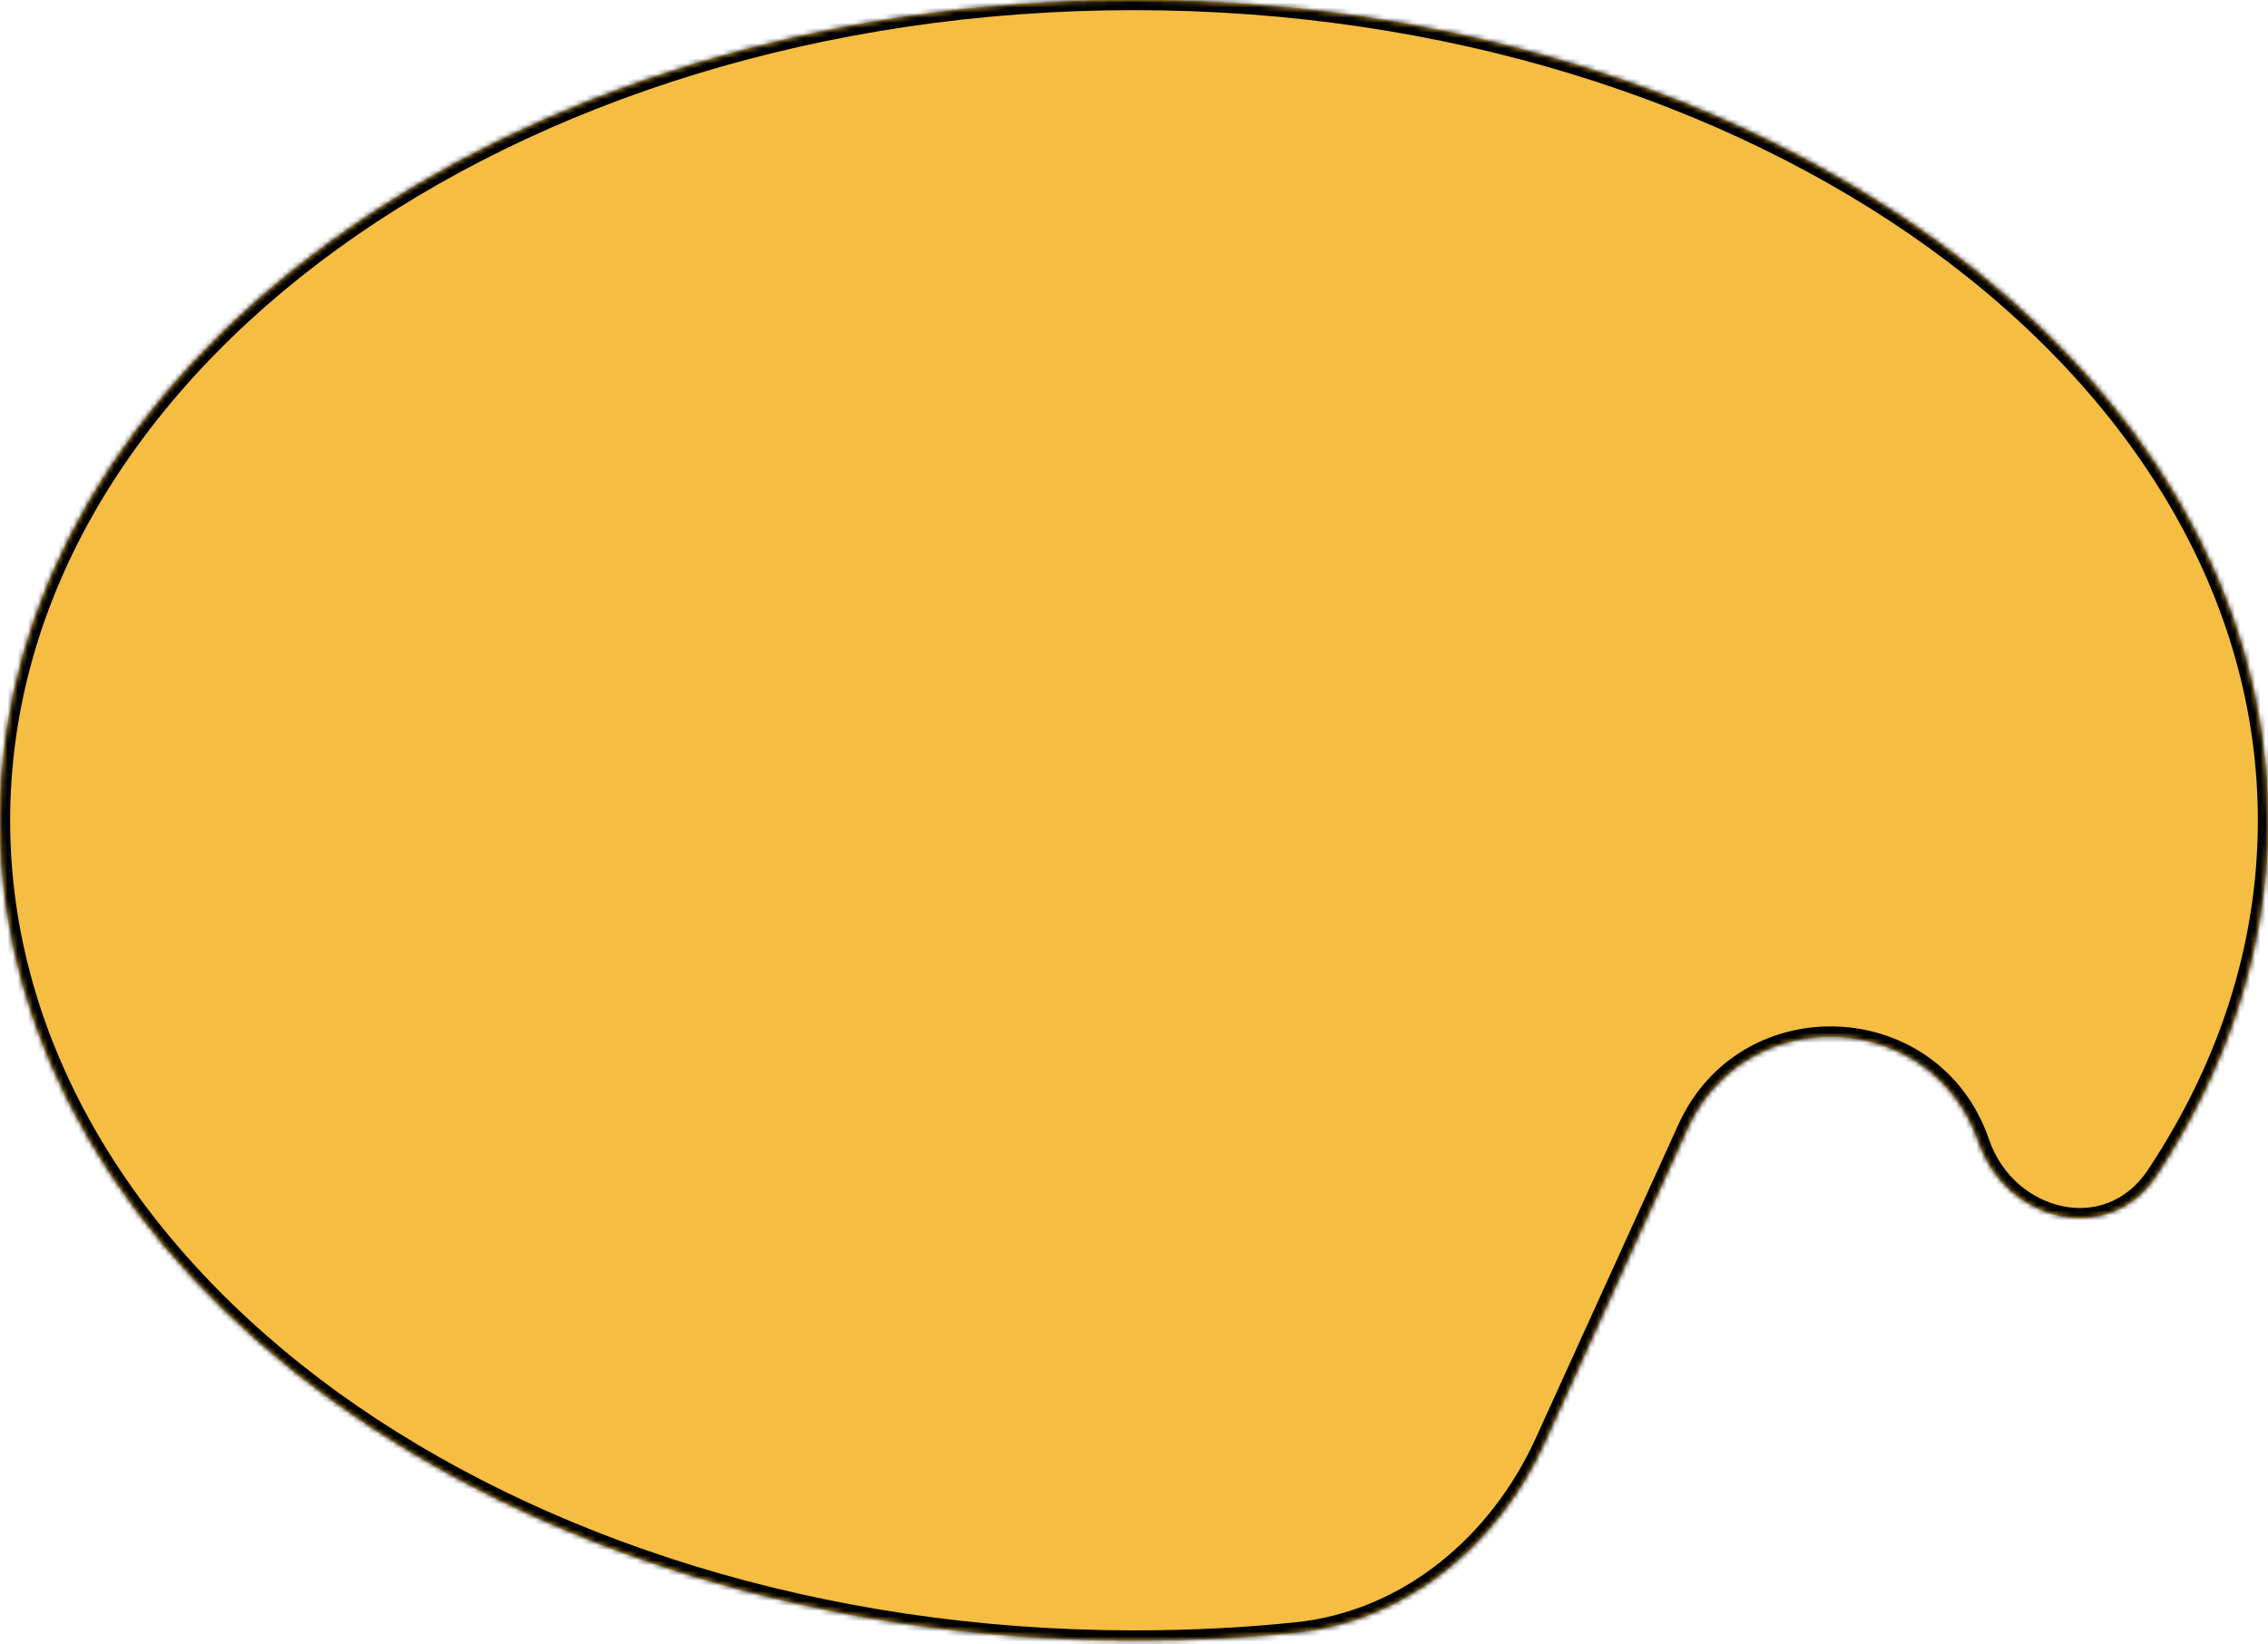 <svg width="447" height="324" fill="none" xmlns="http://www.w3.org/2000/svg"><mask id="a" fill="#fff"><path fill-rule="evenodd" clip-rule="evenodd" d="M390 225.2c5.6 15.8 25.7 20.5 35 6.5 14-21.2 22-44.9 22-70C447 72.4 347 0 223.5 0S0 72.4 0 161.7C0 251 100 323.3 223.5 323.3c10.9 0 21.7-.5 32.2-1.6 21.7-2.3 39.6-17.4 48.7-37.3l28.2-62c11.6-25.4 48.4-23.7 57.4 2.8z"/></mask><path fill-rule="evenodd" clip-rule="evenodd" d="M390 225.2c5.6 15.8 25.7 20.5 35 6.5 14-21.2 22-44.9 22-70C447 72.4 347 0 223.5 0S0 72.4 0 161.7C0 251 100 323.3 223.5 323.3c10.9 0 21.7-.5 32.2-1.6 21.7-2.3 39.6-17.4 48.7-37.3l28.2-62c11.6-25.4 48.4-23.7 57.4 2.8z" fill="#F5BD41"/><path fill-rule="evenodd" clip-rule="evenodd" d="M390 225.2c5.6 15.8 25.7 20.5 35 6.5 14-21.2 22-44.9 22-70C447 72.4 347 0 223.5 0S0 72.4 0 161.7C0 251 100 323.3 223.5 323.3c10.9 0 21.7-.5 32.2-1.6 21.7-2.3 39.6-17.4 48.7-37.3l28.2-62c11.6-25.4 48.4-23.7 57.4 2.8z" fill="#F5BD41"/><path fill-rule="evenodd" clip-rule="evenodd" d="M390 225.2c5.6 15.8 25.7 20.5 35 6.5 14-21.2 22-44.9 22-70C447 72.4 347 0 223.5 0S0 72.4 0 161.7C0 251 100 323.3 223.5 323.3c10.9 0 21.7-.5 32.2-1.6 21.7-2.3 39.6-17.4 48.7-37.3l28.2-62c11.6-25.4 48.4-23.7 57.4 2.8z" fill="#F5BD41"/><path d="M332.6 222.4l-1.8-.8 1.8.8zm-76.9 99.3l-.3-2 .3 2zm48.7-37.3l-1.8-.8 1.8.8zM425 231.7l-1.7-1.1 1.7 1.1zm20-70c0 24.6-7.8 48-21.7 68.9l3.3 2.2c14.4-21.4 22.4-45.6 22.4-71.1h-4zM223.5 2c61.3 0 116.8 18 156.9 47 40 29 64.6 68.8 64.6 112.7h4c0-45.5-25.5-86.4-66.3-116C341.9 16.2 285.6-2 223.5-2v4zM2 161.7C2 117.8 26.6 78 66.6 49c40.1-29 95.6-47 156.9-47v-4C161.4-2 105.1 16.2 64.3 45.7 23.5 75.3-2 116.2-2 161.7h4zm221.5 159.6c-61.3 0-116.8-18-156.9-46.9-40-29-64.6-68.9-64.6-112.7h-4c0 45.4 25.5 86.3 66.3 115.9 40.8 29.5 97.1 47.7 159.2 47.7v-4zm31.9-1.6c-10.4 1.1-21.1 1.6-31.9 1.6v4c11 0 21.8-.6 32.4-1.7l-.5-3.9zm50.8-34.5l28.2-61.9-3.6-1.7-28.2 62 3.6 1.6zm28.2-61.9c10.8-23.9 45.3-22.3 53.8 2.5l3.8-1.3c-9.7-28.2-48.9-30-61.2-2.9l3.6 1.7zm-78.5 100.3c22.6-2.3 41-17.9 50.3-38.4l-3.6-1.6c-8.9 19.4-26.2 33.9-47.2 36.1l.5 3.9zm167.4-93c-4.2 6.3-10.7 8.4-16.8 7.1-6.2-1.3-12-5.9-14.5-13.2l-3.8 1.3c3 8.6 9.9 14.2 17.5 15.8 7.6 1.6 15.8-1 20.9-8.8l-3.3-2.2z" fill="#000" mask="url(#a)"/></svg>